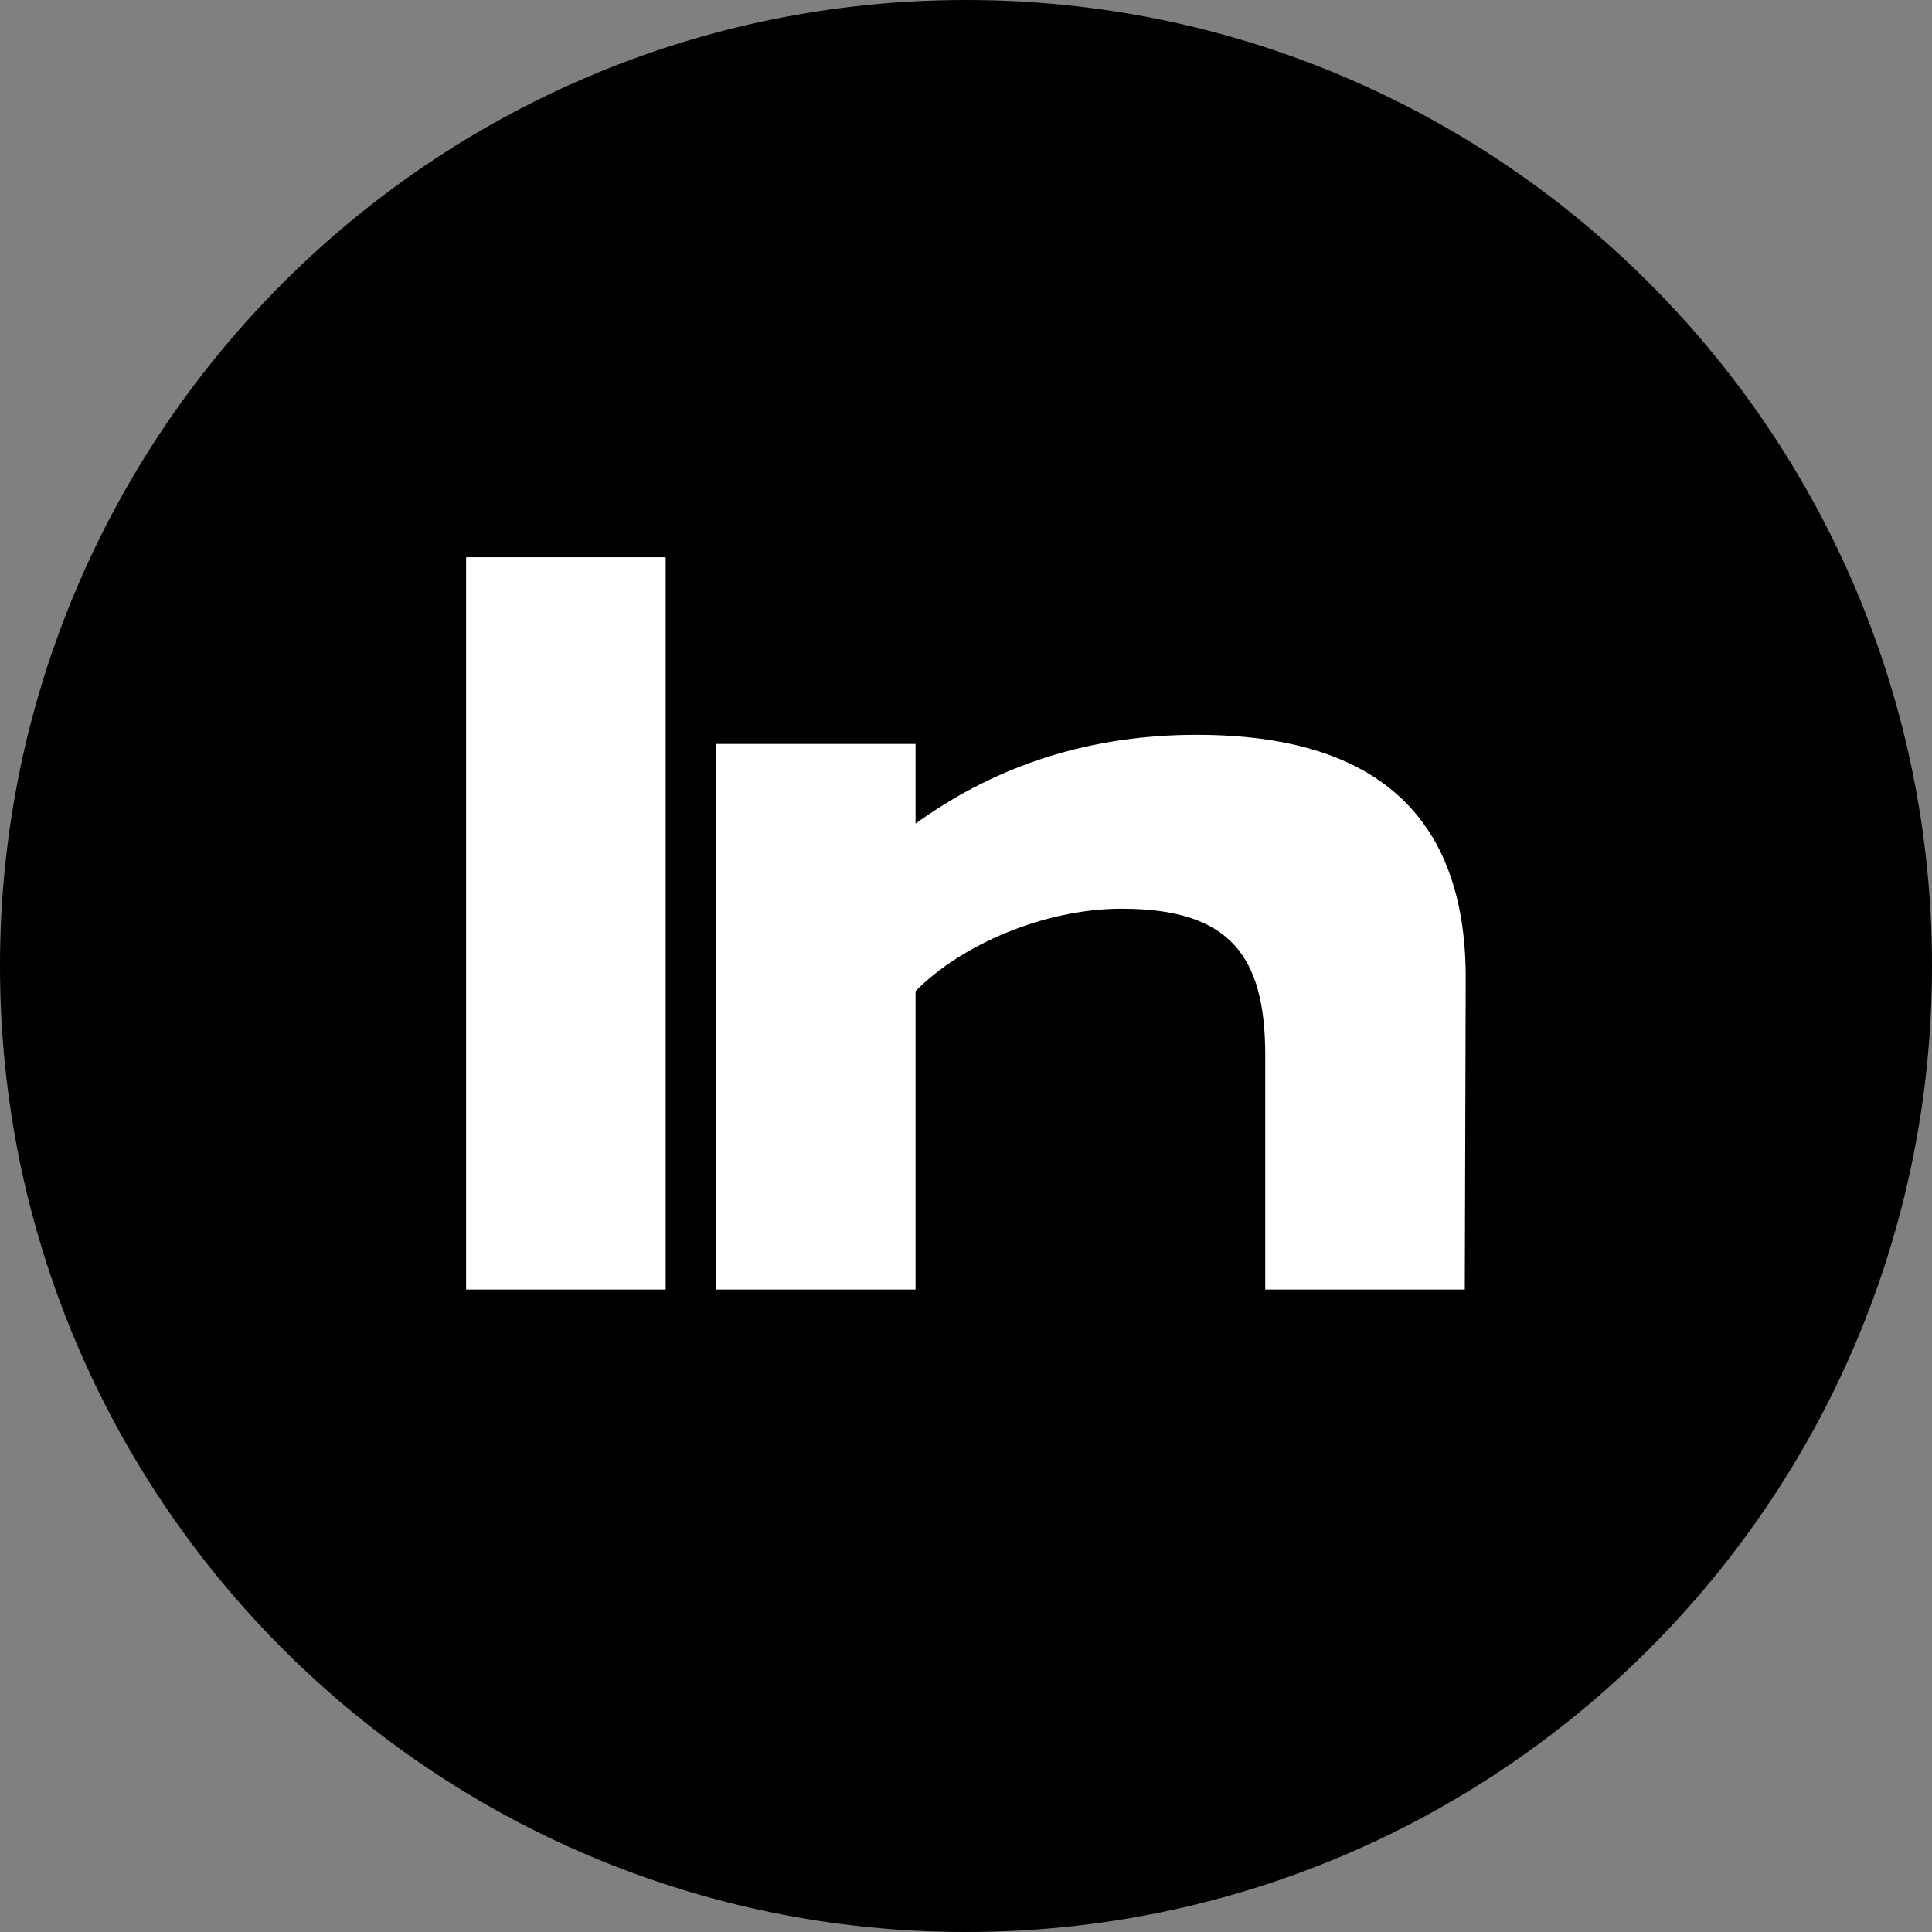 <svg xmlns="http://www.w3.org/2000/svg" xmlns:xlink="http://www.w3.org/1999/xlink" width="500" zoomAndPan="magnify" viewBox="0 0 375 375" height="500" preserveAspectRatio="xMidYMid meet" version="1.0"><rect x="0" y="0" width="375" height="375" fill="#808080" stroke="none"/><defs><g/><clipPath id="82013e1431"><path d="M 187.5 0 C 83.945 0 0 83.945 0 187.5 C 0 291.055 83.945 375 187.5 375 C 291.055 375 375 291.055 375 187.5 C 375 83.945 291.055 0 187.5 0 Z M 187.5 0 " clip-rule="nonzero"/></clipPath></defs><g clip-path="url(#82013e1431)"><rect x="-37.5" width="450" fill="#000000" y="-37.5" height="450" fill-opacity="1"/></g><g fill="#ffffff" fill-opacity="1"><g transform="translate(85.676, 250.3)"><g><path d="M 4.797 0 L 43.531 0 L 43.531 -142.141 L 4.797 -142.141 Z M 4.797 0 "/></g></g></g><g fill="#ffffff" fill-opacity="1"><g transform="translate(134.18, 250.3)"><g><path d="M 4.797 0 L 43.531 0 L 43.531 -57.922 C 52.238 -66.805 68.406 -73.914 83.508 -73.914 C 104.473 -73.914 111.402 -64.852 111.402 -45.484 L 111.402 0 L 150.137 0 L 150.316 -60.941 C 150.137 -99.5 123.309 -107.672 98.078 -107.672 C 74.801 -107.672 57.035 -100.211 43.531 -90.438 L 43.531 -105.895 L 4.797 -105.895 Z M 4.797 0 "/></g></g></g></svg>